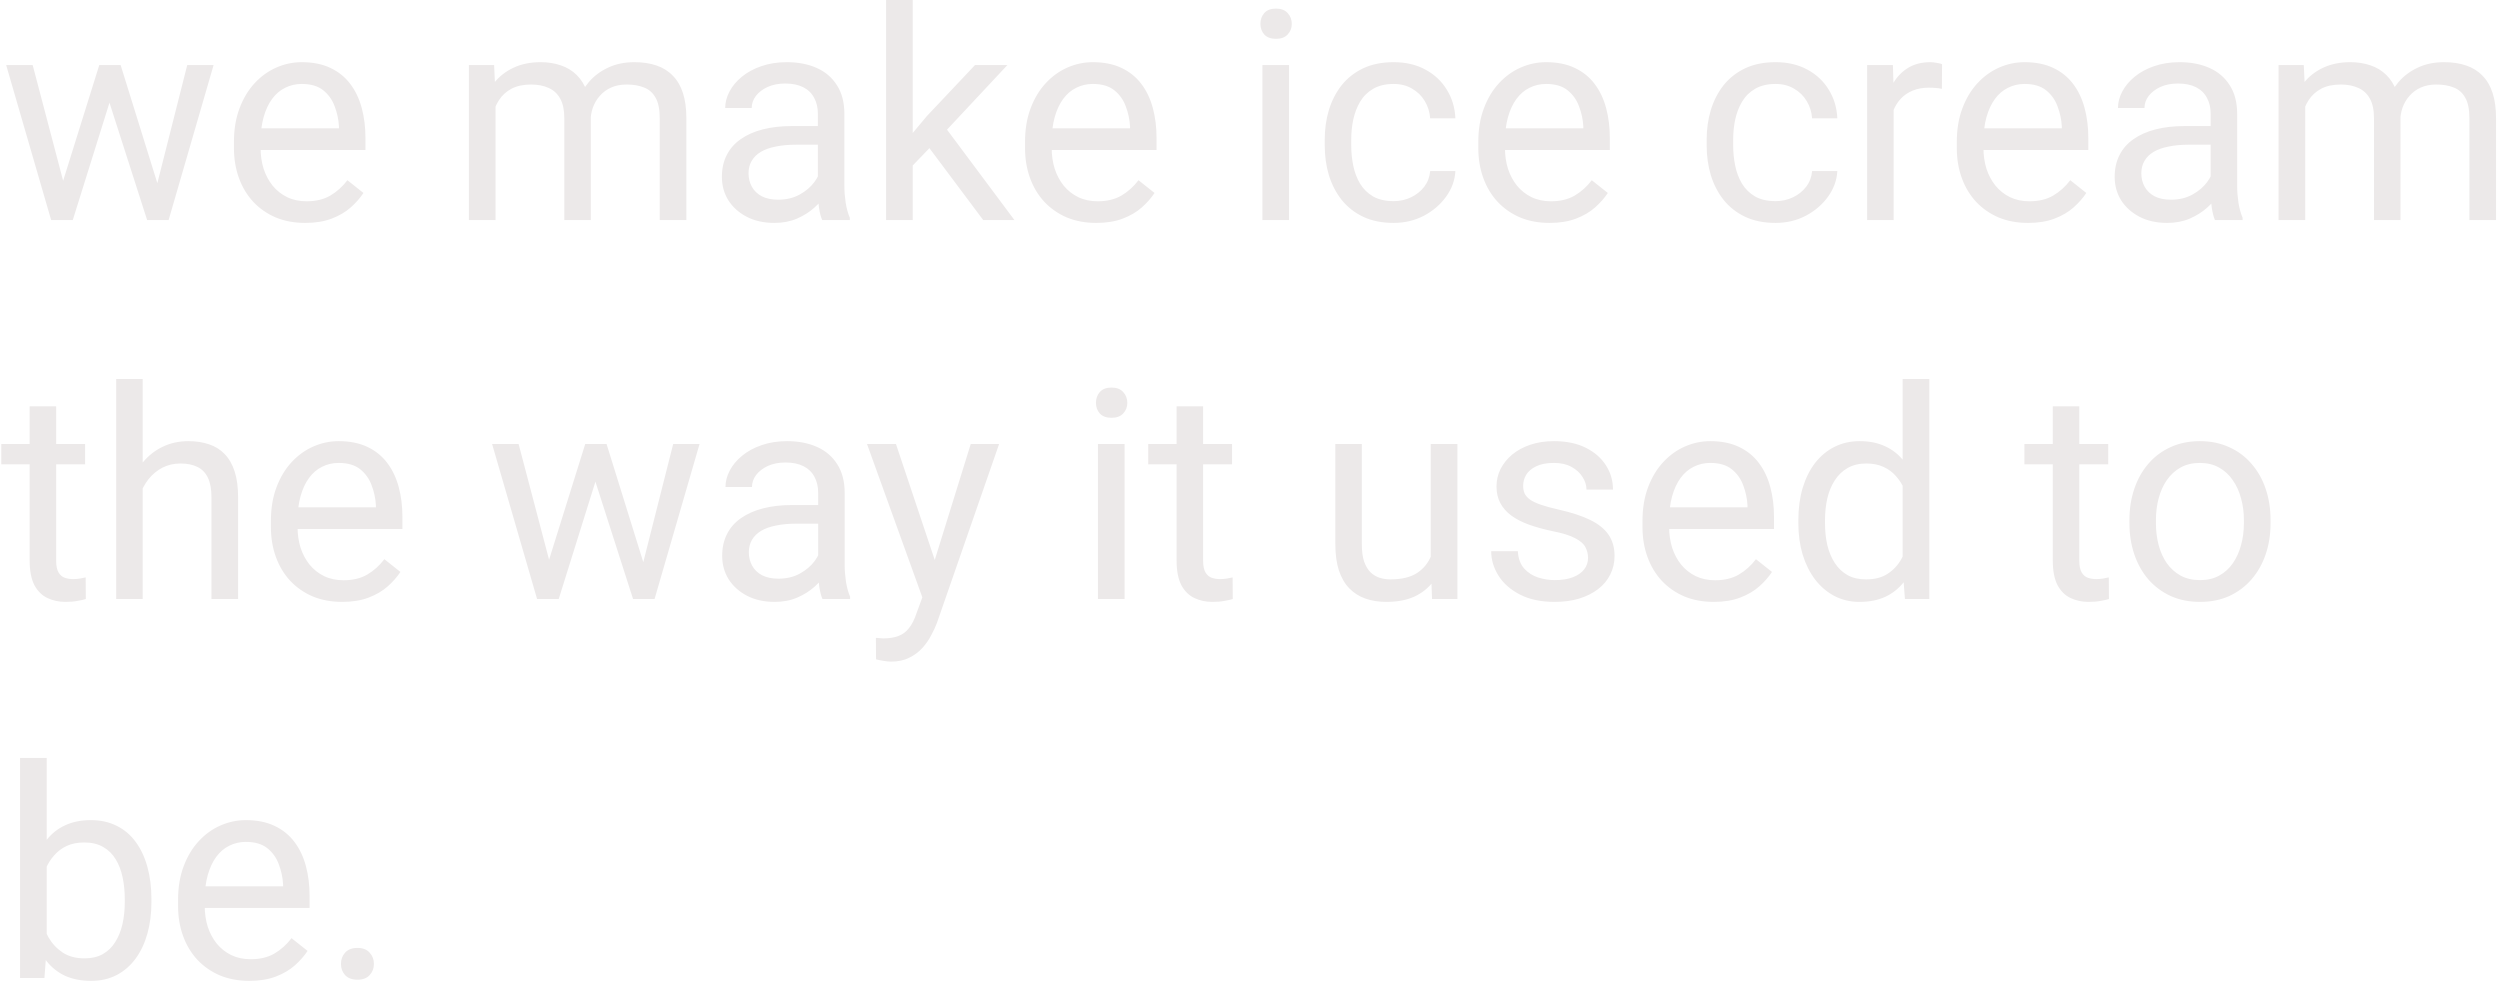 <svg width="409" height="161" viewBox="0 0 409 161" fill="none" xmlns="http://www.w3.org/2000/svg">
<path d="M9.727 31.5L16.242 10.641H19.102L18.539 14.789L11.906 36H9.117L9.727 31.5ZM5.344 10.641L10.898 31.734L11.297 36H8.367L1.008 10.641H5.344ZM25.336 31.57L30.633 10.641H34.945L27.586 36H24.68L25.336 31.57ZM19.734 10.641L26.109 31.148L26.836 36H24.07L17.25 14.742L16.688 10.641H19.734ZM49.922 36.469C48.156 36.469 46.555 36.172 45.117 35.578C43.695 34.969 42.469 34.117 41.438 33.023C40.422 31.93 39.641 30.633 39.094 29.133C38.547 27.633 38.273 25.992 38.273 24.211V23.227C38.273 21.164 38.578 19.328 39.188 17.719C39.797 16.094 40.625 14.719 41.672 13.594C42.719 12.469 43.906 11.617 45.234 11.039C46.562 10.461 47.938 10.172 49.359 10.172C51.172 10.172 52.734 10.484 54.047 11.109C55.375 11.734 56.461 12.609 57.305 13.734C58.148 14.844 58.773 16.156 59.18 17.672C59.586 19.172 59.789 20.812 59.789 22.594V24.539H40.852V21H55.453V20.672C55.391 19.547 55.156 18.453 54.75 17.391C54.359 16.328 53.734 15.453 52.875 14.766C52.016 14.078 50.844 13.734 49.359 13.734C48.375 13.734 47.469 13.945 46.641 14.367C45.812 14.773 45.102 15.383 44.508 16.195C43.914 17.008 43.453 18 43.125 19.172C42.797 20.344 42.633 21.695 42.633 23.227V24.211C42.633 25.414 42.797 26.547 43.125 27.609C43.469 28.656 43.961 29.578 44.602 30.375C45.258 31.172 46.047 31.797 46.969 32.25C47.906 32.703 48.969 32.93 50.156 32.93C51.688 32.93 52.984 32.617 54.047 31.992C55.109 31.367 56.039 30.531 56.836 29.484L59.461 31.57C58.914 32.398 58.219 33.188 57.375 33.938C56.531 34.688 55.492 35.297 54.258 35.766C53.039 36.234 51.594 36.469 49.922 36.469ZM81.07 15.68V36H76.711V10.641H80.836L81.07 15.68ZM80.18 22.359L78.164 22.289C78.18 20.555 78.406 18.953 78.844 17.484C79.281 16 79.93 14.711 80.789 13.617C81.648 12.523 82.719 11.68 84 11.086C85.281 10.477 86.766 10.172 88.453 10.172C89.641 10.172 90.734 10.344 91.734 10.688C92.734 11.016 93.602 11.539 94.336 12.258C95.07 12.977 95.641 13.898 96.047 15.023C96.453 16.148 96.656 17.508 96.656 19.102V36H92.32V19.312C92.32 17.984 92.094 16.922 91.641 16.125C91.203 15.328 90.578 14.75 89.766 14.391C88.953 14.016 88 13.828 86.906 13.828C85.625 13.828 84.555 14.055 83.695 14.508C82.836 14.961 82.148 15.586 81.633 16.383C81.117 17.18 80.742 18.094 80.508 19.125C80.289 20.141 80.18 21.219 80.18 22.359ZM96.609 19.969L93.703 20.859C93.719 19.469 93.945 18.133 94.383 16.852C94.836 15.57 95.484 14.43 96.328 13.43C97.188 12.43 98.242 11.641 99.492 11.062C100.742 10.469 102.172 10.172 103.781 10.172C105.141 10.172 106.344 10.352 107.391 10.711C108.453 11.07 109.344 11.625 110.062 12.375C110.797 13.109 111.352 14.055 111.727 15.211C112.102 16.367 112.289 17.742 112.289 19.336V36H107.93V19.289C107.93 17.867 107.703 16.766 107.25 15.984C106.812 15.188 106.188 14.633 105.375 14.32C104.578 13.992 103.625 13.828 102.516 13.828C101.562 13.828 100.719 13.992 99.984 14.32C99.25 14.648 98.633 15.102 98.133 15.68C97.633 16.242 97.25 16.891 96.984 17.625C96.734 18.359 96.609 19.141 96.609 19.969ZM133.805 31.664V18.609C133.805 17.609 133.602 16.742 133.195 16.008C132.805 15.258 132.211 14.68 131.414 14.273C130.617 13.867 129.633 13.664 128.461 13.664C127.367 13.664 126.406 13.852 125.578 14.227C124.766 14.602 124.125 15.094 123.656 15.703C123.203 16.312 122.977 16.969 122.977 17.672H118.641C118.641 16.766 118.875 15.867 119.344 14.977C119.812 14.086 120.484 13.281 121.359 12.562C122.25 11.828 123.312 11.25 124.547 10.828C125.797 10.391 127.188 10.172 128.719 10.172C130.562 10.172 132.188 10.484 133.594 11.109C135.016 11.734 136.125 12.68 136.922 13.945C137.734 15.195 138.141 16.766 138.141 18.656V30.469C138.141 31.312 138.211 32.211 138.352 33.164C138.508 34.117 138.734 34.938 139.031 35.625V36H134.508C134.289 35.5 134.117 34.836 133.992 34.008C133.867 33.164 133.805 32.383 133.805 31.664ZM134.555 20.625L134.602 23.672H130.219C128.984 23.672 127.883 23.773 126.914 23.977C125.945 24.164 125.133 24.453 124.477 24.844C123.82 25.234 123.32 25.727 122.977 26.32C122.633 26.898 122.461 27.578 122.461 28.359C122.461 29.156 122.641 29.883 123 30.539C123.359 31.195 123.898 31.719 124.617 32.109C125.352 32.484 126.25 32.672 127.312 32.672C128.641 32.672 129.812 32.391 130.828 31.828C131.844 31.266 132.648 30.578 133.242 29.766C133.852 28.953 134.18 28.164 134.227 27.398L136.078 29.484C135.969 30.141 135.672 30.867 135.188 31.664C134.703 32.461 134.055 33.227 133.242 33.961C132.445 34.68 131.492 35.281 130.383 35.766C129.289 36.234 128.055 36.469 126.68 36.469C124.961 36.469 123.453 36.133 122.156 35.461C120.875 34.789 119.875 33.891 119.156 32.766C118.453 31.625 118.102 30.352 118.102 28.945C118.102 27.586 118.367 26.391 118.898 25.359C119.43 24.312 120.195 23.445 121.195 22.758C122.195 22.055 123.398 21.523 124.805 21.164C126.211 20.805 127.781 20.625 129.516 20.625H134.555ZM149.32 0V36H144.961V0H149.32ZM164.812 10.641L153.75 22.477L147.562 28.898L147.211 24.281L151.641 18.984L159.516 10.641H164.812ZM160.852 36L151.805 23.906L154.055 20.039L165.961 36H160.852ZM179.344 36.469C177.578 36.469 175.977 36.172 174.539 35.578C173.117 34.969 171.891 34.117 170.859 33.023C169.844 31.93 169.062 30.633 168.516 29.133C167.969 27.633 167.695 25.992 167.695 24.211V23.227C167.695 21.164 168 19.328 168.609 17.719C169.219 16.094 170.047 14.719 171.094 13.594C172.141 12.469 173.328 11.617 174.656 11.039C175.984 10.461 177.359 10.172 178.781 10.172C180.594 10.172 182.156 10.484 183.469 11.109C184.797 11.734 185.883 12.609 186.727 13.734C187.57 14.844 188.195 16.156 188.602 17.672C189.008 19.172 189.211 20.812 189.211 22.594V24.539H170.273V21H184.875V20.672C184.812 19.547 184.578 18.453 184.172 17.391C183.781 16.328 183.156 15.453 182.297 14.766C181.438 14.078 180.266 13.734 178.781 13.734C177.797 13.734 176.891 13.945 176.062 14.367C175.234 14.773 174.523 15.383 173.93 16.195C173.336 17.008 172.875 18 172.547 19.172C172.219 20.344 172.055 21.695 172.055 23.227V24.211C172.055 25.414 172.219 26.547 172.547 27.609C172.891 28.656 173.383 29.578 174.023 30.375C174.68 31.172 175.469 31.797 176.391 32.25C177.328 32.703 178.391 32.93 179.578 32.93C181.109 32.93 182.406 32.617 183.469 31.992C184.531 31.367 185.461 30.531 186.258 29.484L188.883 31.57C188.336 32.398 187.641 33.188 186.797 33.938C185.953 34.688 184.914 35.297 183.68 35.766C182.461 36.234 181.016 36.469 179.344 36.469ZM210.891 10.641V36H206.531V10.641H210.891ZM206.203 3.914C206.203 3.211 206.414 2.617 206.836 2.133C207.273 1.648 207.914 1.406 208.758 1.406C209.586 1.406 210.219 1.648 210.656 2.133C211.109 2.617 211.336 3.211 211.336 3.914C211.336 4.586 211.109 5.164 210.656 5.648C210.219 6.117 209.586 6.352 208.758 6.352C207.914 6.352 207.273 6.117 206.836 5.648C206.414 5.164 206.203 4.586 206.203 3.914ZM228 32.906C229.031 32.906 229.984 32.695 230.859 32.273C231.734 31.852 232.453 31.273 233.016 30.539C233.578 29.789 233.898 28.938 233.977 27.984H238.102C238.023 29.484 237.516 30.883 236.578 32.18C235.656 33.461 234.445 34.5 232.945 35.297C231.445 36.078 229.797 36.469 228 36.469C226.094 36.469 224.43 36.133 223.008 35.461C221.602 34.789 220.43 33.867 219.492 32.695C218.57 31.523 217.875 30.18 217.406 28.664C216.953 27.133 216.727 25.516 216.727 23.812V22.828C216.727 21.125 216.953 19.516 217.406 18C217.875 16.469 218.57 15.117 219.492 13.945C220.43 12.773 221.602 11.852 223.008 11.18C224.43 10.508 226.094 10.172 228 10.172C229.984 10.172 231.719 10.578 233.203 11.391C234.688 12.188 235.852 13.281 236.695 14.672C237.555 16.047 238.023 17.609 238.102 19.359H233.977C233.898 18.312 233.602 17.367 233.086 16.523C232.586 15.68 231.898 15.008 231.023 14.508C230.164 13.992 229.156 13.734 228 13.734C226.672 13.734 225.555 14 224.648 14.531C223.758 15.047 223.047 15.75 222.516 16.641C222 17.516 221.625 18.492 221.391 19.57C221.172 20.633 221.062 21.719 221.062 22.828V23.812C221.062 24.922 221.172 26.016 221.391 27.094C221.609 28.172 221.977 29.148 222.492 30.023C223.023 30.898 223.734 31.602 224.625 32.133C225.531 32.648 226.656 32.906 228 32.906ZM253.5 36.469C251.734 36.469 250.133 36.172 248.695 35.578C247.273 34.969 246.047 34.117 245.016 33.023C244 31.93 243.219 30.633 242.672 29.133C242.125 27.633 241.852 25.992 241.852 24.211V23.227C241.852 21.164 242.156 19.328 242.766 17.719C243.375 16.094 244.203 14.719 245.25 13.594C246.297 12.469 247.484 11.617 248.812 11.039C250.141 10.461 251.516 10.172 252.938 10.172C254.75 10.172 256.312 10.484 257.625 11.109C258.953 11.734 260.039 12.609 260.883 13.734C261.727 14.844 262.352 16.156 262.758 17.672C263.164 19.172 263.367 20.812 263.367 22.594V24.539H244.43V21H259.031V20.672C258.969 19.547 258.734 18.453 258.328 17.391C257.938 16.328 257.312 15.453 256.453 14.766C255.594 14.078 254.422 13.734 252.938 13.734C251.953 13.734 251.047 13.945 250.219 14.367C249.391 14.773 248.68 15.383 248.086 16.195C247.492 17.008 247.031 18 246.703 19.172C246.375 20.344 246.211 21.695 246.211 23.227V24.211C246.211 25.414 246.375 26.547 246.703 27.609C247.047 28.656 247.539 29.578 248.18 30.375C248.836 31.172 249.625 31.797 250.547 32.25C251.484 32.703 252.547 32.93 253.734 32.93C255.266 32.93 256.562 32.617 257.625 31.992C258.688 31.367 259.617 30.531 260.414 29.484L263.039 31.57C262.492 32.398 261.797 33.188 260.953 33.938C260.109 34.688 259.07 35.297 257.836 35.766C256.617 36.234 255.172 36.469 253.5 36.469ZM290.484 32.906C291.516 32.906 292.469 32.695 293.344 32.273C294.219 31.852 294.938 31.273 295.5 30.539C296.062 29.789 296.383 28.938 296.461 27.984H300.586C300.508 29.484 300 30.883 299.062 32.18C298.141 33.461 296.93 34.5 295.43 35.297C293.93 36.078 292.281 36.469 290.484 36.469C288.578 36.469 286.914 36.133 285.492 35.461C284.086 34.789 282.914 33.867 281.977 32.695C281.055 31.523 280.359 30.18 279.891 28.664C279.438 27.133 279.211 25.516 279.211 23.812V22.828C279.211 21.125 279.438 19.516 279.891 18C280.359 16.469 281.055 15.117 281.977 13.945C282.914 12.773 284.086 11.852 285.492 11.18C286.914 10.508 288.578 10.172 290.484 10.172C292.469 10.172 294.203 10.578 295.688 11.391C297.172 12.188 298.336 13.281 299.18 14.672C300.039 16.047 300.508 17.609 300.586 19.359H296.461C296.383 18.312 296.086 17.367 295.57 16.523C295.07 15.68 294.383 15.008 293.508 14.508C292.648 13.992 291.641 13.734 290.484 13.734C289.156 13.734 288.039 14 287.133 14.531C286.242 15.047 285.531 15.75 285 16.641C284.484 17.516 284.109 18.492 283.875 19.57C283.656 20.633 283.547 21.719 283.547 22.828V23.812C283.547 24.922 283.656 26.016 283.875 27.094C284.094 28.172 284.461 29.148 284.977 30.023C285.508 30.898 286.219 31.602 287.109 32.133C288.016 32.648 289.141 32.906 290.484 32.906ZM309.797 14.625V36H305.461V10.641H309.68L309.797 14.625ZM317.719 10.5L317.695 14.531C317.336 14.453 316.992 14.406 316.664 14.391C316.352 14.359 315.992 14.344 315.586 14.344C314.586 14.344 313.703 14.5 312.938 14.812C312.172 15.125 311.523 15.562 310.992 16.125C310.461 16.688 310.039 17.359 309.727 18.141C309.43 18.906 309.234 19.75 309.141 20.672L307.922 21.375C307.922 19.844 308.07 18.406 308.367 17.062C308.68 15.719 309.156 14.531 309.797 13.5C310.438 12.453 311.25 11.641 312.234 11.062C313.234 10.469 314.422 10.172 315.797 10.172C316.109 10.172 316.469 10.211 316.875 10.289C317.281 10.352 317.562 10.422 317.719 10.5ZM331.781 36.469C330.016 36.469 328.414 36.172 326.977 35.578C325.555 34.969 324.328 34.117 323.297 33.023C322.281 31.93 321.5 30.633 320.953 29.133C320.406 27.633 320.133 25.992 320.133 24.211V23.227C320.133 21.164 320.438 19.328 321.047 17.719C321.656 16.094 322.484 14.719 323.531 13.594C324.578 12.469 325.766 11.617 327.094 11.039C328.422 10.461 329.797 10.172 331.219 10.172C333.031 10.172 334.594 10.484 335.906 11.109C337.234 11.734 338.32 12.609 339.164 13.734C340.008 14.844 340.633 16.156 341.039 17.672C341.445 19.172 341.648 20.812 341.648 22.594V24.539H322.711V21H337.312V20.672C337.25 19.547 337.016 18.453 336.609 17.391C336.219 16.328 335.594 15.453 334.734 14.766C333.875 14.078 332.703 13.734 331.219 13.734C330.234 13.734 329.328 13.945 328.5 14.367C327.672 14.773 326.961 15.383 326.367 16.195C325.773 17.008 325.312 18 324.984 19.172C324.656 20.344 324.492 21.695 324.492 23.227V24.211C324.492 25.414 324.656 26.547 324.984 27.609C325.328 28.656 325.82 29.578 326.461 30.375C327.117 31.172 327.906 31.797 328.828 32.25C329.766 32.703 330.828 32.93 332.016 32.93C333.547 32.93 334.844 32.617 335.906 31.992C336.969 31.367 337.898 30.531 338.695 29.484L341.32 31.57C340.773 32.398 340.078 33.188 339.234 33.938C338.391 34.688 337.352 35.297 336.117 35.766C334.898 36.234 333.453 36.469 331.781 36.469ZM361.664 31.664V18.609C361.664 17.609 361.461 16.742 361.055 16.008C360.664 15.258 360.07 14.68 359.273 14.273C358.477 13.867 357.492 13.664 356.32 13.664C355.227 13.664 354.266 13.852 353.438 14.227C352.625 14.602 351.984 15.094 351.516 15.703C351.062 16.312 350.836 16.969 350.836 17.672H346.5C346.5 16.766 346.734 15.867 347.203 14.977C347.672 14.086 348.344 13.281 349.219 12.562C350.109 11.828 351.172 11.25 352.406 10.828C353.656 10.391 355.047 10.172 356.578 10.172C358.422 10.172 360.047 10.484 361.453 11.109C362.875 11.734 363.984 12.68 364.781 13.945C365.594 15.195 366 16.766 366 18.656V30.469C366 31.312 366.07 32.211 366.211 33.164C366.367 34.117 366.594 34.938 366.891 35.625V36H362.367C362.148 35.5 361.977 34.836 361.852 34.008C361.727 33.164 361.664 32.383 361.664 31.664ZM362.414 20.625L362.461 23.672H358.078C356.844 23.672 355.742 23.773 354.773 23.977C353.805 24.164 352.992 24.453 352.336 24.844C351.68 25.234 351.18 25.727 350.836 26.32C350.492 26.898 350.32 27.578 350.32 28.359C350.32 29.156 350.5 29.883 350.859 30.539C351.219 31.195 351.758 31.719 352.477 32.109C353.211 32.484 354.109 32.672 355.172 32.672C356.5 32.672 357.672 32.391 358.688 31.828C359.703 31.266 360.508 30.578 361.102 29.766C361.711 28.953 362.039 28.164 362.086 27.398L363.938 29.484C363.828 30.141 363.531 30.867 363.047 31.664C362.562 32.461 361.914 33.227 361.102 33.961C360.305 34.68 359.352 35.281 358.242 35.766C357.148 36.234 355.914 36.469 354.539 36.469C352.82 36.469 351.312 36.133 350.016 35.461C348.734 34.789 347.734 33.891 347.016 32.766C346.312 31.625 345.961 30.352 345.961 28.945C345.961 27.586 346.227 26.391 346.758 25.359C347.289 24.312 348.055 23.445 349.055 22.758C350.055 22.055 351.258 21.523 352.664 21.164C354.07 20.805 355.641 20.625 357.375 20.625H362.414ZM377.133 15.68V36H372.773V10.641H376.898L377.133 15.68ZM376.242 22.359L374.227 22.289C374.242 20.555 374.469 18.953 374.906 17.484C375.344 16 375.992 14.711 376.852 13.617C377.711 12.523 378.781 11.68 380.062 11.086C381.344 10.477 382.828 10.172 384.516 10.172C385.703 10.172 386.797 10.344 387.797 10.688C388.797 11.016 389.664 11.539 390.398 12.258C391.133 12.977 391.703 13.898 392.109 15.023C392.516 16.148 392.719 17.508 392.719 19.102V36H388.383V19.312C388.383 17.984 388.156 16.922 387.703 16.125C387.266 15.328 386.641 14.75 385.828 14.391C385.016 14.016 384.062 13.828 382.969 13.828C381.688 13.828 380.617 14.055 379.758 14.508C378.898 14.961 378.211 15.586 377.695 16.383C377.18 17.18 376.805 18.094 376.57 19.125C376.352 20.141 376.242 21.219 376.242 22.359ZM392.672 19.969L389.766 20.859C389.781 19.469 390.008 18.133 390.445 16.852C390.898 15.57 391.547 14.43 392.391 13.43C393.25 12.43 394.305 11.641 395.555 11.062C396.805 10.469 398.234 10.172 399.844 10.172C401.203 10.172 402.406 10.352 403.453 10.711C404.516 11.07 405.406 11.625 406.125 12.375C406.859 13.109 407.414 14.055 407.789 15.211C408.164 16.367 408.352 17.742 408.352 19.336V36H403.992V19.289C403.992 17.867 403.766 16.766 403.312 15.984C402.875 15.188 402.25 14.633 401.438 14.32C400.641 13.992 399.688 13.828 398.578 13.828C397.625 13.828 396.781 13.992 396.047 14.32C395.312 14.648 394.695 15.102 394.195 15.68C393.695 16.242 393.312 16.891 393.047 17.625C392.797 18.359 392.672 19.141 392.672 19.969ZM13.922 72.641V75.969H0.211V72.641H13.922ZM4.852 66.477H9.188V91.719C9.188 92.578 9.32 93.227 9.586 93.664C9.852 94.102 10.195 94.391 10.617 94.531C11.039 94.672 11.492 94.742 11.977 94.742C12.336 94.742 12.711 94.711 13.102 94.648C13.508 94.57 13.812 94.508 14.016 94.461L14.039 98C13.695 98.109 13.242 98.211 12.68 98.305C12.133 98.414 11.469 98.469 10.688 98.469C9.625 98.469 8.648 98.258 7.758 97.836C6.867 97.414 6.156 96.711 5.625 95.727C5.109 94.727 4.852 93.383 4.852 91.695V66.477ZM23.344 62V98H19.008V62H23.344ZM22.312 84.359L20.508 84.289C20.523 82.555 20.781 80.953 21.281 79.484C21.781 78 22.484 76.711 23.391 75.617C24.297 74.523 25.375 73.68 26.625 73.086C27.891 72.477 29.289 72.172 30.82 72.172C32.07 72.172 33.195 72.344 34.195 72.688C35.195 73.016 36.047 73.547 36.75 74.281C37.469 75.016 38.016 75.969 38.391 77.141C38.766 78.297 38.953 79.711 38.953 81.383V98H34.594V81.336C34.594 80.008 34.398 78.945 34.008 78.148C33.617 77.336 33.047 76.75 32.297 76.391C31.547 76.016 30.625 75.828 29.531 75.828C28.453 75.828 27.469 76.055 26.578 76.508C25.703 76.961 24.945 77.586 24.305 78.383C23.68 79.18 23.188 80.094 22.828 81.125C22.484 82.141 22.312 83.219 22.312 84.359ZM55.969 98.469C54.203 98.469 52.602 98.172 51.164 97.578C49.742 96.969 48.516 96.117 47.484 95.023C46.469 93.93 45.688 92.633 45.141 91.133C44.594 89.633 44.32 87.992 44.32 86.211V85.227C44.32 83.164 44.625 81.328 45.234 79.719C45.844 78.094 46.672 76.719 47.719 75.594C48.766 74.469 49.953 73.617 51.281 73.039C52.609 72.461 53.984 72.172 55.406 72.172C57.219 72.172 58.781 72.484 60.094 73.109C61.422 73.734 62.508 74.609 63.352 75.734C64.195 76.844 64.82 78.156 65.227 79.672C65.633 81.172 65.836 82.812 65.836 84.594V86.539H46.898V83H61.5V82.672C61.438 81.547 61.203 80.453 60.797 79.391C60.406 78.328 59.781 77.453 58.922 76.766C58.062 76.078 56.891 75.734 55.406 75.734C54.422 75.734 53.516 75.945 52.688 76.367C51.859 76.773 51.148 77.383 50.555 78.195C49.961 79.008 49.5 80 49.172 81.172C48.844 82.344 48.68 83.695 48.68 85.227V86.211C48.68 87.414 48.844 88.547 49.172 89.609C49.516 90.656 50.008 91.578 50.648 92.375C51.305 93.172 52.094 93.797 53.016 94.25C53.953 94.703 55.016 94.93 56.203 94.93C57.734 94.93 59.031 94.617 60.094 93.992C61.156 93.367 62.086 92.531 62.883 91.484L65.508 93.57C64.961 94.398 64.266 95.188 63.422 95.938C62.578 96.688 61.539 97.297 60.305 97.766C59.086 98.234 57.641 98.469 55.969 98.469ZM89.227 93.5L95.742 72.641H98.602L98.039 76.789L91.406 98H88.617L89.227 93.5ZM84.844 72.641L90.398 93.734L90.797 98H87.867L80.508 72.641H84.844ZM104.836 93.57L110.133 72.641H114.445L107.086 98H104.18L104.836 93.57ZM99.234 72.641L105.609 93.148L106.336 98H103.57L96.75 76.742L96.188 72.641H99.234ZM133.852 93.664V80.609C133.852 79.609 133.648 78.742 133.242 78.008C132.852 77.258 132.258 76.68 131.461 76.273C130.664 75.867 129.68 75.664 128.508 75.664C127.414 75.664 126.453 75.852 125.625 76.227C124.812 76.602 124.172 77.094 123.703 77.703C123.25 78.312 123.023 78.969 123.023 79.672H118.688C118.688 78.766 118.922 77.867 119.391 76.977C119.859 76.086 120.531 75.281 121.406 74.562C122.297 73.828 123.359 73.25 124.594 72.828C125.844 72.391 127.234 72.172 128.766 72.172C130.609 72.172 132.234 72.484 133.641 73.109C135.062 73.734 136.172 74.68 136.969 75.945C137.781 77.195 138.188 78.766 138.188 80.656V92.469C138.188 93.312 138.258 94.211 138.398 95.164C138.555 96.117 138.781 96.938 139.078 97.625V98H134.555C134.336 97.5 134.164 96.836 134.039 96.008C133.914 95.164 133.852 94.383 133.852 93.664ZM134.602 82.625L134.648 85.672H130.266C129.031 85.672 127.93 85.773 126.961 85.977C125.992 86.164 125.18 86.453 124.523 86.844C123.867 87.234 123.367 87.727 123.023 88.32C122.68 88.898 122.508 89.578 122.508 90.359C122.508 91.156 122.688 91.883 123.047 92.539C123.406 93.195 123.945 93.719 124.664 94.109C125.398 94.484 126.297 94.672 127.359 94.672C128.688 94.672 129.859 94.391 130.875 93.828C131.891 93.266 132.695 92.578 133.289 91.766C133.898 90.953 134.227 90.164 134.273 89.398L136.125 91.484C136.016 92.141 135.719 92.867 135.234 93.664C134.75 94.461 134.102 95.227 133.289 95.961C132.492 96.68 131.539 97.281 130.43 97.766C129.336 98.234 128.102 98.469 126.727 98.469C125.008 98.469 123.5 98.133 122.203 97.461C120.922 96.789 119.922 95.891 119.203 94.766C118.5 93.625 118.148 92.352 118.148 90.945C118.148 89.586 118.414 88.391 118.945 87.359C119.477 86.312 120.242 85.445 121.242 84.758C122.242 84.055 123.445 83.523 124.852 83.164C126.258 82.805 127.828 82.625 129.562 82.625H134.602ZM151.758 95.375L158.812 72.641H163.453L153.281 101.914C153.047 102.539 152.734 103.211 152.344 103.93C151.969 104.664 151.484 105.359 150.891 106.016C150.297 106.672 149.578 107.203 148.734 107.609C147.906 108.031 146.914 108.242 145.758 108.242C145.414 108.242 144.977 108.195 144.445 108.102C143.914 108.008 143.539 107.93 143.32 107.867L143.297 104.352C143.422 104.367 143.617 104.383 143.883 104.398C144.164 104.43 144.359 104.445 144.469 104.445C145.453 104.445 146.289 104.312 146.977 104.047C147.664 103.797 148.242 103.367 148.711 102.758C149.195 102.164 149.609 101.344 149.953 100.297L151.758 95.375ZM146.578 72.641L153.164 92.328L154.289 96.898L151.172 98.492L141.844 72.641H146.578ZM183.984 72.641V98H179.625V72.641H183.984ZM179.297 65.914C179.297 65.211 179.508 64.617 179.93 64.133C180.367 63.648 181.008 63.406 181.852 63.406C182.68 63.406 183.312 63.648 183.75 64.133C184.203 64.617 184.43 65.211 184.43 65.914C184.43 66.586 184.203 67.164 183.75 67.648C183.312 68.117 182.68 68.352 181.852 68.352C181.008 68.352 180.367 68.117 179.93 67.648C179.508 67.164 179.297 66.586 179.297 65.914ZM201.562 72.641V75.969H187.852V72.641H201.562ZM192.492 66.477H196.828V91.719C196.828 92.578 196.961 93.227 197.227 93.664C197.492 94.102 197.836 94.391 198.258 94.531C198.68 94.672 199.133 94.742 199.617 94.742C199.977 94.742 200.352 94.711 200.742 94.648C201.148 94.57 201.453 94.508 201.656 94.461L201.68 98C201.336 98.109 200.883 98.211 200.32 98.305C199.773 98.414 199.109 98.469 198.328 98.469C197.266 98.469 196.289 98.258 195.398 97.836C194.508 97.414 193.797 96.711 193.266 95.727C192.75 94.727 192.492 93.383 192.492 91.695V66.477ZM234.07 92.141V72.641H238.43V98H234.281L234.07 92.141ZM234.891 86.797L236.695 86.75C236.695 88.438 236.516 90 236.156 91.438C235.812 92.859 235.25 94.094 234.469 95.141C233.688 96.188 232.664 97.008 231.398 97.602C230.133 98.18 228.594 98.469 226.781 98.469C225.547 98.469 224.414 98.289 223.383 97.93C222.367 97.57 221.492 97.016 220.758 96.266C220.023 95.516 219.453 94.539 219.047 93.336C218.656 92.133 218.461 90.688 218.461 89V72.641H222.797V89.047C222.797 90.188 222.922 91.133 223.172 91.883C223.438 92.617 223.789 93.203 224.227 93.641C224.68 94.062 225.18 94.359 225.727 94.531C226.289 94.703 226.867 94.789 227.461 94.789C229.305 94.789 230.766 94.438 231.844 93.734C232.922 93.016 233.695 92.055 234.164 90.852C234.648 89.633 234.891 88.281 234.891 86.797ZM259.805 91.273C259.805 90.648 259.664 90.07 259.383 89.539C259.117 88.992 258.562 88.5 257.719 88.062C256.891 87.609 255.641 87.219 253.969 86.891C252.562 86.594 251.289 86.242 250.148 85.836C249.023 85.43 248.062 84.938 247.266 84.359C246.484 83.781 245.883 83.102 245.461 82.32C245.039 81.539 244.828 80.625 244.828 79.578C244.828 78.578 245.047 77.633 245.484 76.742C245.938 75.852 246.57 75.062 247.383 74.375C248.211 73.688 249.203 73.148 250.359 72.758C251.516 72.367 252.805 72.172 254.227 72.172C256.258 72.172 257.992 72.531 259.43 73.25C260.867 73.969 261.969 74.93 262.734 76.133C263.5 77.32 263.883 78.641 263.883 80.094H259.547C259.547 79.391 259.336 78.711 258.914 78.055C258.508 77.383 257.906 76.828 257.109 76.391C256.328 75.953 255.367 75.734 254.227 75.734C253.023 75.734 252.047 75.922 251.297 76.297C250.562 76.656 250.023 77.117 249.68 77.68C249.352 78.242 249.188 78.836 249.188 79.461C249.188 79.93 249.266 80.352 249.422 80.727C249.594 81.086 249.891 81.422 250.312 81.734C250.734 82.031 251.328 82.312 252.094 82.578C252.859 82.844 253.836 83.109 255.023 83.375C257.102 83.844 258.812 84.406 260.156 85.062C261.5 85.719 262.5 86.523 263.156 87.477C263.812 88.43 264.141 89.586 264.141 90.945C264.141 92.055 263.906 93.07 263.438 93.992C262.984 94.914 262.32 95.711 261.445 96.383C260.586 97.039 259.555 97.555 258.352 97.93C257.164 98.289 255.828 98.469 254.344 98.469C252.109 98.469 250.219 98.07 248.672 97.273C247.125 96.477 245.953 95.445 245.156 94.18C244.359 92.914 243.961 91.578 243.961 90.172H248.32C248.383 91.359 248.727 92.305 249.352 93.008C249.977 93.695 250.742 94.188 251.648 94.484C252.555 94.766 253.453 94.906 254.344 94.906C255.531 94.906 256.523 94.75 257.32 94.438C258.133 94.125 258.75 93.695 259.172 93.148C259.594 92.602 259.805 91.977 259.805 91.273ZM280.359 98.469C278.594 98.469 276.992 98.172 275.555 97.578C274.133 96.969 272.906 96.117 271.875 95.023C270.859 93.93 270.078 92.633 269.531 91.133C268.984 89.633 268.711 87.992 268.711 86.211V85.227C268.711 83.164 269.016 81.328 269.625 79.719C270.234 78.094 271.062 76.719 272.109 75.594C273.156 74.469 274.344 73.617 275.672 73.039C277 72.461 278.375 72.172 279.797 72.172C281.609 72.172 283.172 72.484 284.484 73.109C285.812 73.734 286.898 74.609 287.742 75.734C288.586 76.844 289.211 78.156 289.617 79.672C290.023 81.172 290.227 82.812 290.227 84.594V86.539H271.289V83H285.891V82.672C285.828 81.547 285.594 80.453 285.188 79.391C284.797 78.328 284.172 77.453 283.312 76.766C282.453 76.078 281.281 75.734 279.797 75.734C278.812 75.734 277.906 75.945 277.078 76.367C276.25 76.773 275.539 77.383 274.945 78.195C274.352 79.008 273.891 80 273.562 81.172C273.234 82.344 273.07 83.695 273.07 85.227V86.211C273.07 87.414 273.234 88.547 273.562 89.609C273.906 90.656 274.398 91.578 275.039 92.375C275.695 93.172 276.484 93.797 277.406 94.25C278.344 94.703 279.406 94.93 280.594 94.93C282.125 94.93 283.422 94.617 284.484 93.992C285.547 93.367 286.477 92.531 287.273 91.484L289.898 93.57C289.352 94.398 288.656 95.188 287.812 95.938C286.969 96.688 285.93 97.297 284.695 97.766C283.477 98.234 282.031 98.469 280.359 98.469ZM311.273 93.078V62H315.633V98H311.648L311.273 93.078ZM294.211 85.602V85.109C294.211 83.172 294.445 81.414 294.914 79.836C295.398 78.242 296.078 76.875 296.953 75.734C297.844 74.594 298.898 73.719 300.117 73.109C301.352 72.484 302.727 72.172 304.242 72.172C305.836 72.172 307.227 72.453 308.414 73.016C309.617 73.562 310.633 74.367 311.461 75.43C312.305 76.477 312.969 77.742 313.453 79.227C313.938 80.711 314.273 82.391 314.461 84.266V86.422C314.289 88.281 313.953 89.953 313.453 91.438C312.969 92.922 312.305 94.188 311.461 95.234C310.633 96.281 309.617 97.086 308.414 97.648C307.211 98.195 305.805 98.469 304.195 98.469C302.711 98.469 301.352 98.148 300.117 97.508C298.898 96.867 297.844 95.969 296.953 94.812C296.078 93.656 295.398 92.297 294.914 90.734C294.445 89.156 294.211 87.445 294.211 85.602ZM298.57 85.109V85.602C298.57 86.867 298.695 88.055 298.945 89.164C299.211 90.273 299.617 91.25 300.164 92.094C300.711 92.938 301.406 93.602 302.25 94.086C303.094 94.555 304.102 94.789 305.273 94.789C306.711 94.789 307.891 94.484 308.812 93.875C309.75 93.266 310.5 92.461 311.062 91.461C311.625 90.461 312.062 89.375 312.375 88.203V82.555C312.188 81.695 311.914 80.867 311.555 80.07C311.211 79.258 310.758 78.539 310.195 77.914C309.648 77.273 308.969 76.766 308.156 76.391C307.359 76.016 306.414 75.828 305.32 75.828C304.133 75.828 303.109 76.078 302.25 76.578C301.406 77.062 300.711 77.734 300.164 78.594C299.617 79.438 299.211 80.422 298.945 81.547C298.695 82.656 298.57 83.844 298.57 85.109ZM344.906 72.641V75.969H331.195V72.641H344.906ZM335.836 66.477H340.172V91.719C340.172 92.578 340.305 93.227 340.57 93.664C340.836 94.102 341.18 94.391 341.602 94.531C342.023 94.672 342.477 94.742 342.961 94.742C343.32 94.742 343.695 94.711 344.086 94.648C344.492 94.57 344.797 94.508 345 94.461L345.023 98C344.68 98.109 344.227 98.211 343.664 98.305C343.117 98.414 342.453 98.469 341.672 98.469C340.609 98.469 339.633 98.258 338.742 97.836C337.852 97.414 337.141 96.711 336.609 95.727C336.094 94.727 335.836 93.383 335.836 91.695V66.477ZM348.375 85.602V85.062C348.375 83.234 348.641 81.539 349.172 79.977C349.703 78.398 350.469 77.031 351.469 75.875C352.469 74.703 353.68 73.797 355.102 73.156C356.523 72.5 358.117 72.172 359.883 72.172C361.664 72.172 363.266 72.5 364.688 73.156C366.125 73.797 367.344 74.703 368.344 75.875C369.359 77.031 370.133 78.398 370.664 79.977C371.195 81.539 371.461 83.234 371.461 85.062V85.602C371.461 87.43 371.195 89.125 370.664 90.688C370.133 92.25 369.359 93.617 368.344 94.789C367.344 95.945 366.133 96.852 364.711 97.508C363.305 98.148 361.711 98.469 359.93 98.469C358.148 98.469 356.547 98.148 355.125 97.508C353.703 96.852 352.484 95.945 351.469 94.789C350.469 93.617 349.703 92.25 349.172 90.688C348.641 89.125 348.375 87.43 348.375 85.602ZM352.711 85.062V85.602C352.711 86.867 352.859 88.062 353.156 89.188C353.453 90.297 353.898 91.281 354.492 92.141C355.102 93 355.859 93.68 356.766 94.18C357.672 94.664 358.727 94.906 359.93 94.906C361.117 94.906 362.156 94.664 363.047 94.18C363.953 93.68 364.703 93 365.297 92.141C365.891 91.281 366.336 90.297 366.633 89.188C366.945 88.062 367.102 86.867 367.102 85.602V85.062C367.102 83.812 366.945 82.633 366.633 81.523C366.336 80.398 365.883 79.406 365.273 78.547C364.68 77.672 363.93 76.984 363.023 76.484C362.133 75.984 361.086 75.734 359.883 75.734C358.695 75.734 357.648 75.984 356.742 76.484C355.852 76.984 355.102 77.672 354.492 78.547C353.898 79.406 353.453 80.398 353.156 81.523C352.859 82.633 352.711 83.812 352.711 85.062ZM3.281 124H7.641V155.078L7.266 160H3.281V124ZM24.773 147.109V147.602C24.773 149.445 24.555 151.156 24.117 152.734C23.68 154.297 23.039 155.656 22.195 156.812C21.352 157.969 20.32 158.867 19.102 159.508C17.883 160.148 16.484 160.469 14.906 160.469C13.297 160.469 11.883 160.195 10.664 159.648C9.461 159.086 8.445 158.281 7.617 157.234C6.789 156.188 6.125 154.922 5.625 153.438C5.141 151.953 4.805 150.281 4.617 148.422V146.266C4.805 144.391 5.141 142.711 5.625 141.227C6.125 139.742 6.789 138.477 7.617 137.43C8.445 136.367 9.461 135.562 10.664 135.016C11.867 134.453 13.266 134.172 14.859 134.172C16.453 134.172 17.867 134.484 19.102 135.109C20.336 135.719 21.367 136.594 22.195 137.734C23.039 138.875 23.68 140.242 24.117 141.836C24.555 143.414 24.773 145.172 24.773 147.109ZM20.414 147.602V147.109C20.414 145.844 20.297 144.656 20.062 143.547C19.828 142.422 19.453 141.438 18.938 140.594C18.422 139.734 17.742 139.062 16.898 138.578C16.055 138.078 15.016 137.828 13.781 137.828C12.688 137.828 11.734 138.016 10.922 138.391C10.125 138.766 9.445 139.273 8.883 139.914C8.32 140.539 7.859 141.258 7.5 142.07C7.156 142.867 6.898 143.695 6.727 144.555V150.203C6.977 151.297 7.383 152.352 7.945 153.367C8.523 154.367 9.289 155.188 10.242 155.828C11.211 156.469 12.406 156.789 13.828 156.789C15 156.789 16 156.555 16.828 156.086C17.672 155.602 18.352 154.938 18.867 154.094C19.398 153.25 19.789 152.273 20.039 151.164C20.289 150.055 20.414 148.867 20.414 147.602ZM40.781 160.469C39.016 160.469 37.414 160.172 35.977 159.578C34.555 158.969 33.328 158.117 32.297 157.023C31.281 155.93 30.5 154.633 29.953 153.133C29.406 151.633 29.133 149.992 29.133 148.211V147.227C29.133 145.164 29.438 143.328 30.047 141.719C30.656 140.094 31.484 138.719 32.531 137.594C33.578 136.469 34.766 135.617 36.094 135.039C37.422 134.461 38.797 134.172 40.219 134.172C42.031 134.172 43.594 134.484 44.906 135.109C46.234 135.734 47.32 136.609 48.164 137.734C49.008 138.844 49.633 140.156 50.039 141.672C50.445 143.172 50.648 144.812 50.648 146.594V148.539H31.711V145H46.312V144.672C46.25 143.547 46.016 142.453 45.609 141.391C45.219 140.328 44.594 139.453 43.734 138.766C42.875 138.078 41.703 137.734 40.219 137.734C39.234 137.734 38.328 137.945 37.5 138.367C36.672 138.773 35.961 139.383 35.367 140.195C34.773 141.008 34.312 142 33.984 143.172C33.656 144.344 33.492 145.695 33.492 147.227V148.211C33.492 149.414 33.656 150.547 33.984 151.609C34.328 152.656 34.82 153.578 35.461 154.375C36.117 155.172 36.906 155.797 37.828 156.25C38.766 156.703 39.828 156.93 41.016 156.93C42.547 156.93 43.844 156.617 44.906 155.992C45.969 155.367 46.898 154.531 47.695 153.484L50.32 155.57C49.773 156.398 49.078 157.188 48.234 157.938C47.391 158.688 46.352 159.297 45.117 159.766C43.898 160.234 42.453 160.469 40.781 160.469ZM55.781 157.703C55.781 156.969 56.008 156.352 56.461 155.852C56.93 155.336 57.602 155.078 58.477 155.078C59.352 155.078 60.016 155.336 60.469 155.852C60.938 156.352 61.172 156.969 61.172 157.703C61.172 158.422 60.938 159.031 60.469 159.531C60.016 160.031 59.352 160.281 58.477 160.281C57.602 160.281 56.93 160.031 56.461 159.531C56.008 159.031 55.781 158.422 55.781 157.703Z" fill="#ECE9E9"/>
</svg>
